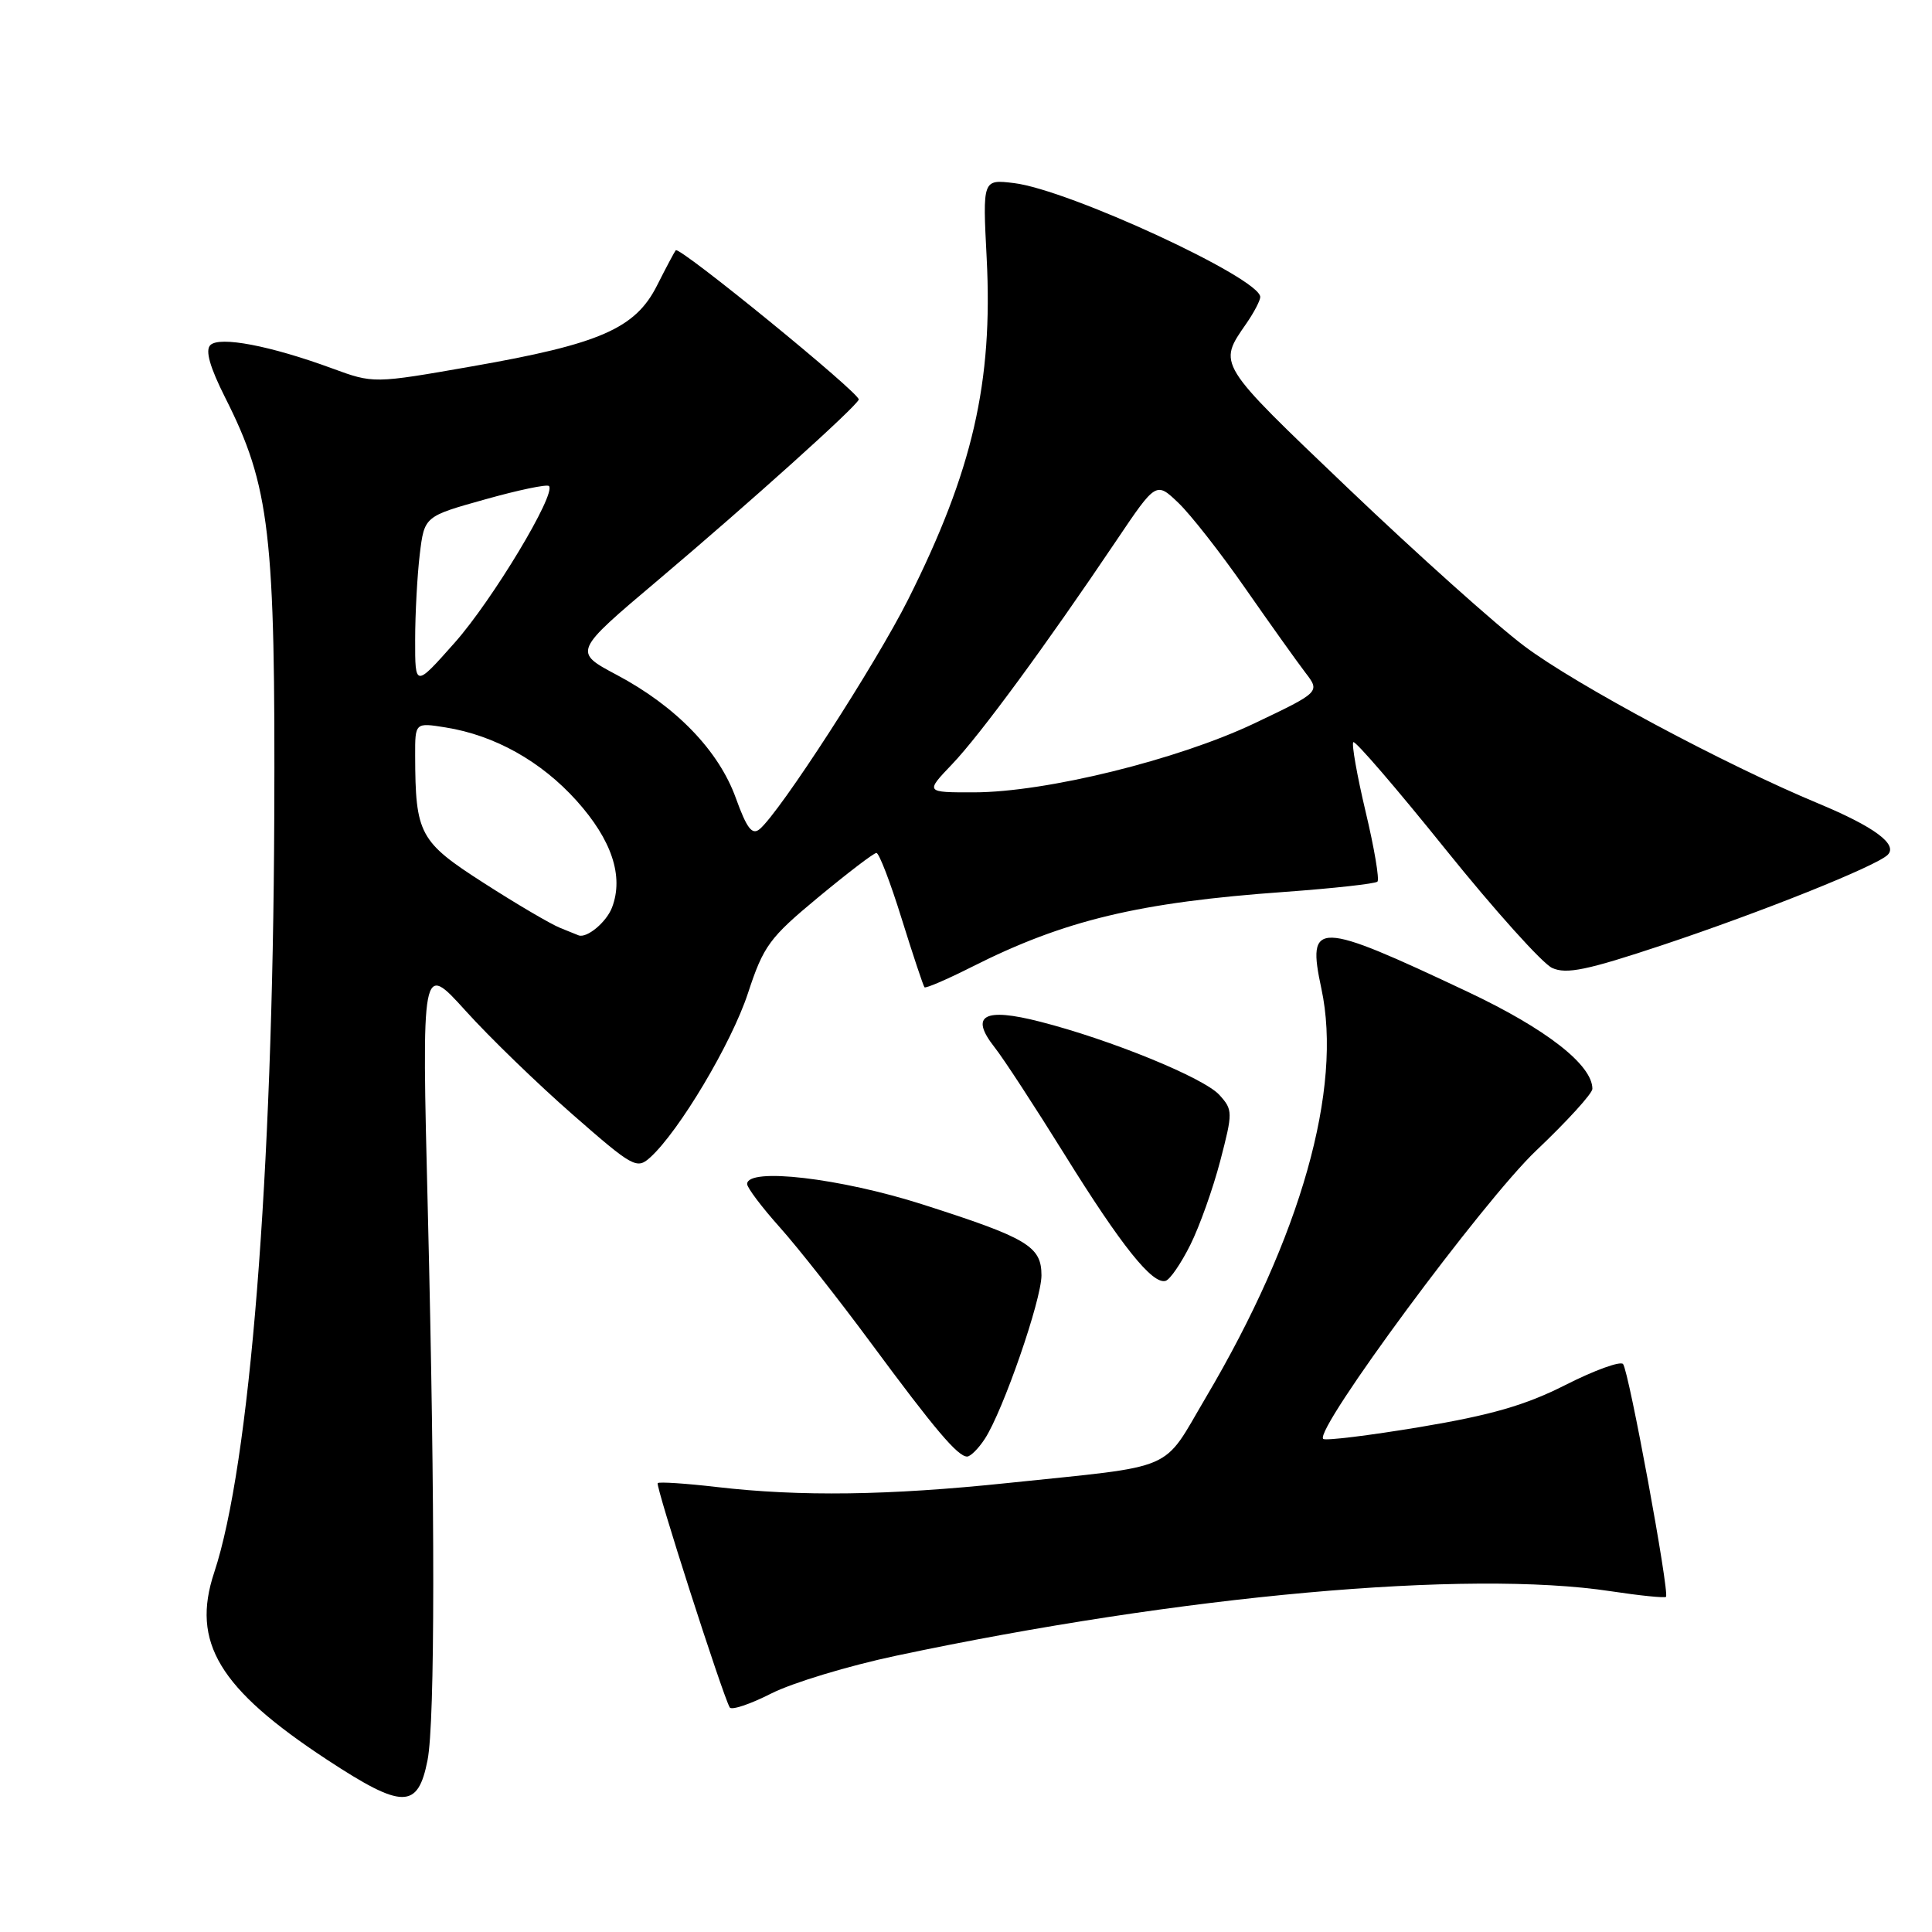 <?xml version="1.0" encoding="UTF-8" standalone="no"?>
<!DOCTYPE svg PUBLIC "-//W3C//DTD SVG 1.1//EN" "http://www.w3.org/Graphics/SVG/1.1/DTD/svg11.dtd" >
<svg xmlns="http://www.w3.org/2000/svg" xmlns:xlink="http://www.w3.org/1999/xlink" version="1.1" viewBox="0 0 256 256">
 <g >
 <path fill="currentColor"
d=" M 56.65 233.24 C 57.65 228.14 57.66 200.06 56.69 160.50 C 55.87 127.50 55.87 127.50 61.69 133.93 C 64.88 137.47 71.28 143.66 75.90 147.70 C 83.87 154.68 84.39 154.96 86.15 153.37 C 89.99 149.89 96.92 138.25 99.10 131.63 C 101.17 125.32 101.94 124.27 108.43 118.89 C 112.32 115.67 115.78 113.02 116.13 113.02 C 116.48 113.01 117.99 116.94 119.48 121.75 C 120.98 126.56 122.34 130.64 122.50 130.82 C 122.66 130.99 125.48 129.78 128.75 128.13 C 141.02 121.93 150.90 119.56 170.25 118.18 C 176.71 117.71 182.23 117.10 182.52 116.82 C 182.80 116.53 182.10 112.36 180.95 107.55 C 179.81 102.73 179.08 98.59 179.32 98.34 C 179.57 98.10 185.07 104.49 191.55 112.55 C 198.03 120.60 204.38 127.67 205.67 128.26 C 207.56 129.12 210.30 128.55 220.25 125.24 C 233.43 120.85 248.64 114.76 250.13 113.27 C 251.51 111.89 248.36 109.56 241.00 106.49 C 228.60 101.34 208.77 90.72 201.99 85.62 C 198.24 82.81 187.74 73.39 178.64 64.71 C 161.15 48.01 161.35 48.35 165.16 42.85 C 166.17 41.39 166.99 39.81 166.99 39.35 C 166.95 36.85 141.60 25.13 134.35 24.26 C 130.20 23.76 130.20 23.76 130.74 34.20 C 131.58 50.67 128.89 62.37 120.34 79.42 C 116.06 87.96 103.33 107.65 100.65 109.87 C 99.66 110.69 98.95 109.76 97.51 105.77 C 95.25 99.47 89.58 93.60 81.73 89.43 C 75.95 86.36 75.95 86.36 87.23 76.84 C 99.41 66.54 113.32 54.03 113.79 52.95 C 114.10 52.23 90.04 32.60 89.54 33.16 C 89.38 33.35 88.26 35.45 87.06 37.83 C 84.19 43.53 79.50 45.58 62.57 48.54 C 49.50 50.83 49.50 50.83 44.00 48.81 C 35.81 45.80 29.08 44.52 27.87 45.73 C 27.17 46.43 27.81 48.65 29.84 52.69 C 35.77 64.43 36.50 70.66 36.34 108.50 C 36.15 155.88 33.10 194.15 28.38 208.37 C 25.31 217.61 29.02 223.76 43.32 233.16 C 53.34 239.74 55.37 239.75 56.65 233.24 Z  M 118.75 219.39 C 156.54 211.38 194.50 207.96 213.46 210.85 C 217.29 211.43 220.57 211.76 220.75 211.59 C 221.25 211.08 215.82 181.59 215.06 180.74 C 214.69 180.33 211.26 181.57 207.44 183.51 C 202.14 186.20 197.59 187.51 188.16 189.09 C 181.37 190.22 175.60 190.93 175.33 190.66 C 174.12 189.45 196.55 159.09 203.56 152.45 C 207.65 148.57 211.00 144.89 211.00 144.28 C 211.00 141.10 204.86 136.32 194.50 131.43 C 174.39 121.94 173.14 121.91 175.09 131.00 C 177.93 144.23 172.38 163.87 159.77 185.19 C 153.88 195.16 156.26 194.13 133.50 196.51 C 117.75 198.16 106.04 198.32 95.00 197.04 C 90.88 196.56 87.34 196.33 87.15 196.52 C 86.82 196.84 95.71 224.50 96.69 226.24 C 96.92 226.65 99.40 225.82 102.21 224.39 C 105.02 222.97 112.46 220.72 118.75 219.39 Z  M 130.49 190.66 C 132.90 186.98 138.00 172.26 138.00 168.99 C 138.00 165.14 136.15 164.04 122.27 159.60 C 111.34 156.10 99.00 154.66 99.00 156.89 C 99.00 157.38 100.95 159.97 103.34 162.64 C 105.73 165.31 111.17 172.22 115.44 178.00 C 123.88 189.42 126.91 193.00 128.15 193.00 C 128.59 193.00 129.65 191.95 130.49 190.66 Z  M 157.72 164.96 C 158.95 162.50 160.73 157.49 161.69 153.82 C 163.37 147.38 163.36 147.06 161.58 145.09 C 159.53 142.82 147.18 137.77 137.82 135.38 C 130.38 133.47 128.46 134.54 131.77 138.75 C 132.97 140.26 137.15 146.68 141.08 153.00 C 148.59 165.09 152.71 170.24 154.45 169.72 C 155.03 169.55 156.50 167.41 157.72 164.96 Z  M 74.24 122.96 C 72.99 122.46 68.44 119.79 64.12 117.01 C 55.57 111.53 55.04 110.54 55.01 100.12 C 55.00 95.74 55.00 95.74 59.05 96.39 C 65.55 97.43 71.70 100.87 76.40 106.10 C 81.07 111.30 82.67 116.11 81.10 120.24 C 80.36 122.19 77.77 124.35 76.67 123.94 C 76.58 123.90 75.48 123.46 74.24 122.96 Z  M 126.17 101.25 C 129.85 97.40 138.56 85.54 147.91 71.65 C 153.19 63.81 153.19 63.81 156.15 66.64 C 157.78 68.20 161.78 73.31 165.03 77.99 C 168.29 82.67 171.86 87.67 172.95 89.10 C 174.94 91.69 174.94 91.69 166.21 95.85 C 156.04 100.68 138.57 104.98 129.05 104.99 C 122.59 105.00 122.59 105.00 126.17 101.25 Z  M 55.01 84.79 C 55.01 81.33 55.29 76.23 55.62 73.46 C 56.23 68.42 56.23 68.42 64.25 66.18 C 68.65 64.94 72.47 64.14 72.74 64.40 C 73.74 65.41 65.24 79.54 60.25 85.16 C 55.00 91.08 55.00 91.08 55.01 84.79 Z "/>
</g>
</svg>